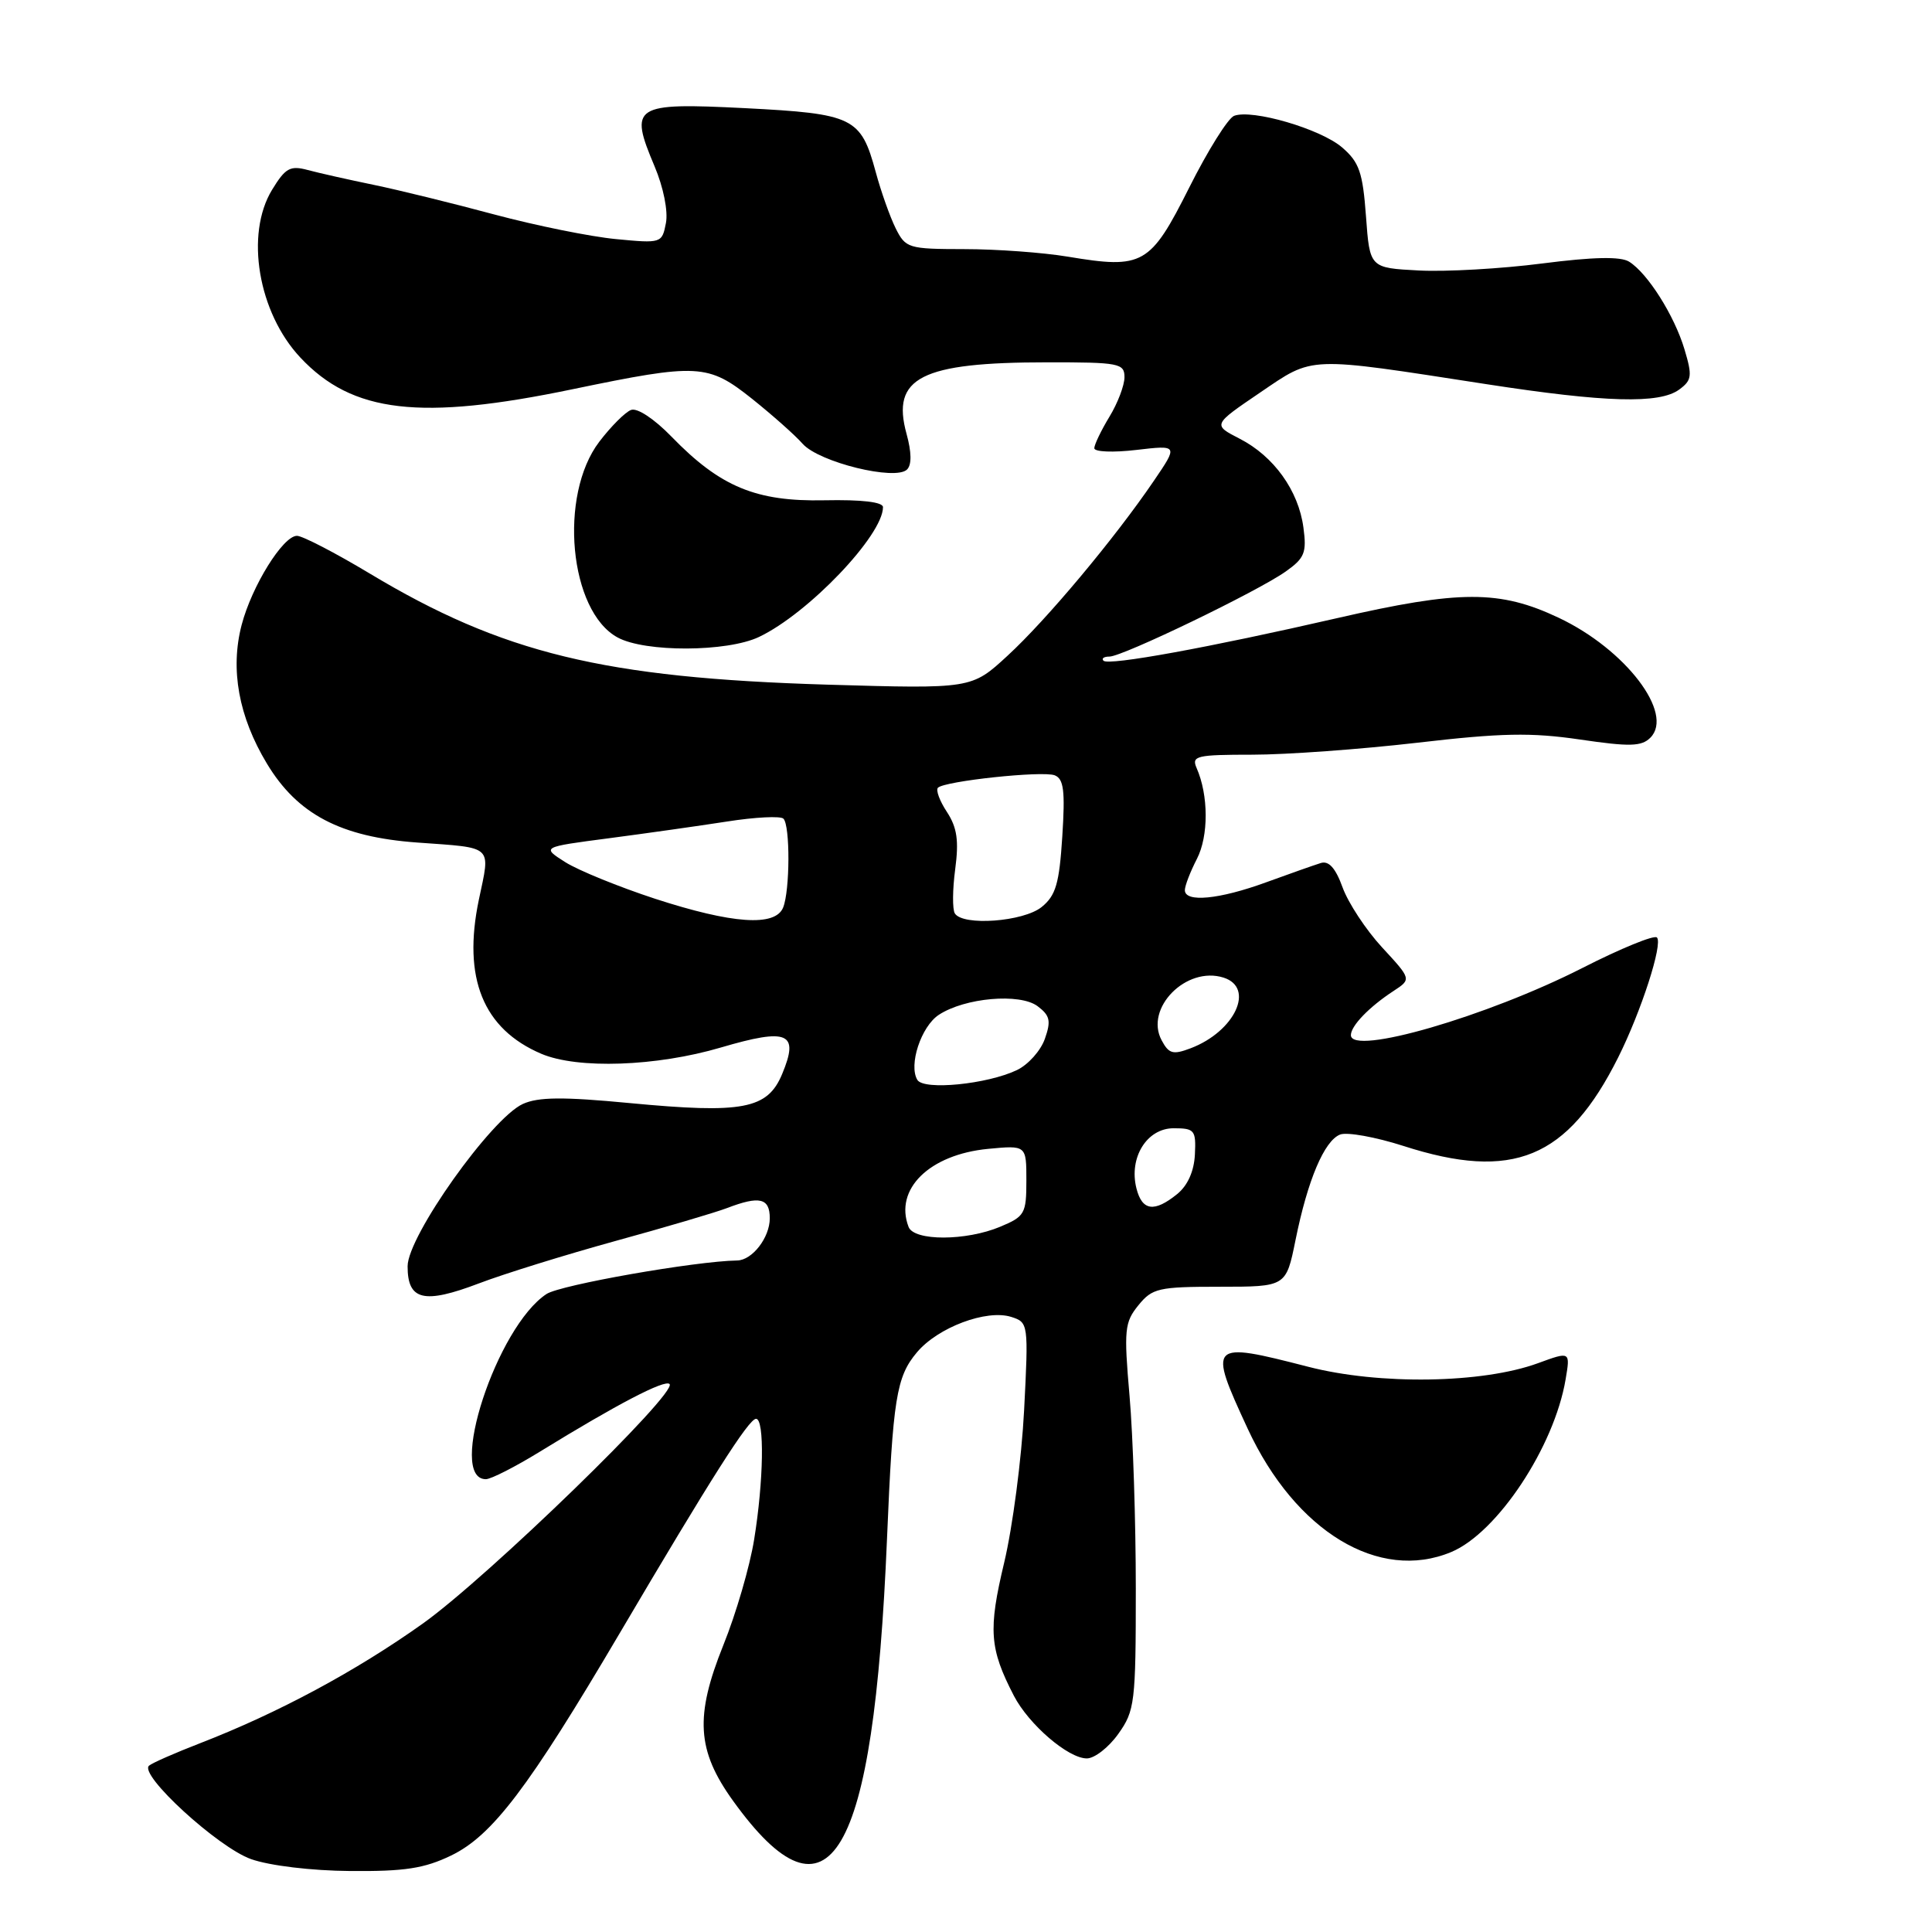 <?xml version="1.0" encoding="UTF-8" standalone="no"?>
<!DOCTYPE svg PUBLIC "-//W3C//DTD SVG 1.1//EN" "http://www.w3.org/Graphics/SVG/1.1/DTD/svg11.dtd" >
<svg xmlns="http://www.w3.org/2000/svg" xmlns:xlink="http://www.w3.org/1999/xlink" version="1.1" viewBox="0 0 256 256">
 <g >
 <path fill="currentColor"
d=" M 59.79 245.86 C 65.24 243.22 70.04 236.89 82.06 216.50 C 94.23 195.85 99.22 188.00 100.18 188.00 C 101.32 188.00 101.19 196.22 99.93 203.98 C 99.36 207.55 97.52 213.85 95.85 217.98 C 92.05 227.42 92.33 231.94 97.12 238.60 C 109.91 256.37 115.76 246.42 117.53 203.95 C 118.31 185.29 118.77 182.43 121.50 179.19 C 124.28 175.88 130.73 173.46 134.00 174.50 C 136.26 175.22 136.29 175.38 135.70 186.86 C 135.37 193.26 134.18 202.35 133.06 207.05 C 130.93 215.97 131.11 218.44 134.34 224.69 C 136.32 228.51 141.54 233.00 144.01 233.00 C 145.03 233.00 146.91 231.54 148.18 229.75 C 150.37 226.68 150.50 225.63 150.50 210.50 C 150.50 201.70 150.13 190.21 149.67 184.96 C 148.91 176.21 149.01 175.21 150.84 172.96 C 152.68 170.69 153.50 170.50 161.62 170.50 C 170.41 170.50 170.41 170.50 171.66 164.33 C 173.27 156.35 175.48 151.14 177.58 150.33 C 178.50 149.98 182.27 150.66 185.95 151.84 C 200.46 156.52 207.70 153.53 214.42 140.11 C 217.47 134.01 220.37 125.04 219.55 124.22 C 219.19 123.86 214.76 125.67 209.70 128.25 C 197.05 134.69 179.00 139.93 179.00 137.16 C 179.00 135.93 181.42 133.42 184.65 131.31 C 187.03 129.75 187.03 129.75 183.13 125.53 C 180.99 123.21 178.64 119.63 177.90 117.59 C 176.98 115.04 176.08 114.03 175.03 114.35 C 174.19 114.61 170.92 115.76 167.77 116.91 C 161.56 119.18 157.00 119.62 157.00 117.95 C 157.00 117.37 157.72 115.51 158.59 113.82 C 160.16 110.78 160.15 105.37 158.55 101.75 C 157.86 100.16 158.55 100.00 165.94 100.00 C 170.43 100.00 180.24 99.29 187.76 98.42 C 198.92 97.12 202.88 97.04 209.35 97.99 C 215.95 98.96 217.51 98.92 218.68 97.75 C 221.88 94.55 215.39 86.04 206.54 81.86 C 198.72 78.16 193.45 78.17 177.16 81.91 C 160.22 85.80 146.90 88.23 146.22 87.55 C 145.92 87.25 146.27 87.00 147.01 87.00 C 148.75 87.00 166.65 78.36 170.36 75.73 C 172.87 73.96 173.16 73.23 172.71 69.90 C 172.06 65.01 168.79 60.45 164.26 58.13 C 160.68 56.29 160.68 56.29 166.95 52.03 C 174.14 47.15 172.99 47.20 197.00 50.91 C 212.75 53.34 219.88 53.54 222.50 51.62 C 224.18 50.39 224.26 49.81 223.20 46.28 C 221.86 41.80 218.31 36.19 215.86 34.67 C 214.73 33.97 211.14 34.04 204.36 34.91 C 198.94 35.61 191.57 36.03 188.00 35.84 C 181.50 35.50 181.50 35.50 181.00 28.66 C 180.57 22.83 180.11 21.49 177.83 19.53 C 174.98 17.08 165.92 14.43 163.52 15.35 C 162.72 15.66 160.04 19.94 157.57 24.87 C 152.41 35.13 151.46 35.67 141.50 34.01 C 138.20 33.46 132.02 33.01 127.78 33.01 C 120.35 33.00 120.00 32.89 118.68 30.25 C 117.93 28.74 116.74 25.39 116.04 22.80 C 114.07 15.54 113.11 15.07 98.68 14.33 C 83.93 13.59 83.33 13.98 86.73 22.03 C 87.91 24.82 88.54 27.97 88.24 29.55 C 87.72 32.23 87.64 32.26 81.61 31.68 C 78.25 31.36 71.00 29.89 65.50 28.42 C 60.00 26.94 52.80 25.17 49.50 24.49 C 46.20 23.81 42.28 22.93 40.79 22.53 C 38.45 21.90 37.82 22.25 36.05 25.15 C 32.46 31.04 34.20 41.40 39.79 47.37 C 46.69 54.73 55.67 55.78 75.89 51.57 C 92.52 48.12 93.80 48.19 99.66 52.85 C 102.32 54.98 105.34 57.65 106.36 58.81 C 108.53 61.25 118.66 63.74 120.19 62.21 C 120.82 61.58 120.79 59.92 120.12 57.48 C 118.07 50.03 122.03 48.01 138.75 48.01 C 148.29 48.00 149.00 48.14 149.00 49.98 C 149.00 51.06 148.10 53.43 147.00 55.23 C 145.91 57.03 145.01 58.90 145.00 59.39 C 145.00 59.88 147.50 59.98 150.56 59.62 C 156.12 58.97 156.12 58.97 152.88 63.73 C 147.71 71.33 138.68 82.13 133.50 86.89 C 128.74 91.28 128.74 91.28 109.62 90.72 C 80.01 89.83 66.59 86.57 48.95 75.97 C 44.40 73.24 40.08 71.00 39.35 71.00 C 37.50 71.00 33.37 77.65 32.02 82.80 C 30.48 88.69 31.62 94.96 35.36 101.17 C 39.41 107.90 45.13 110.91 55.28 111.64 C 65.51 112.38 64.99 111.90 63.45 119.22 C 61.28 129.60 64.01 136.34 71.72 139.63 C 76.53 141.68 86.97 141.32 95.52 138.80 C 104.43 136.18 105.93 136.83 103.64 142.31 C 101.70 146.97 98.45 147.59 83.40 146.16 C 74.60 145.32 71.33 145.35 69.28 146.28 C 65.10 148.19 54.02 163.79 54.01 167.78 C 54.00 172.31 56.16 172.83 63.45 170.06 C 66.78 168.79 74.90 166.27 81.50 164.45 C 88.10 162.64 94.77 160.67 96.32 160.08 C 100.65 158.42 102.00 158.74 102.00 161.43 C 102.00 163.98 99.68 166.99 97.68 167.02 C 92.12 167.11 74.27 170.25 72.42 171.46 C 65.83 175.78 59.20 196.00 64.38 196.00 C 65.06 196.00 68.29 194.35 71.56 192.34 C 81.75 186.07 88.09 182.76 88.72 183.39 C 89.85 184.51 64.63 208.99 56.04 215.12 C 47.19 221.42 36.86 226.98 26.50 230.99 C 23.20 232.27 20.16 233.60 19.75 233.96 C 18.36 235.15 28.89 244.79 33.26 246.34 C 35.72 247.21 41.24 247.88 46.43 247.92 C 53.63 247.98 56.23 247.58 59.79 245.86 Z  M 192.30 205.65 C 198.40 203.10 205.94 191.72 207.45 182.78 C 208.08 179.06 208.08 179.06 203.79 180.63 C 196.44 183.32 182.77 183.54 173.33 181.10 C 160.20 177.72 160.04 177.89 165.33 189.32 C 171.65 202.94 182.73 209.65 192.30 205.65 Z  M 100.57 84.40 C 107.10 81.30 117.00 70.93 117.00 67.20 C 117.00 66.52 114.18 66.19 109.25 66.29 C 100.18 66.48 95.43 64.51 88.97 57.85 C 86.69 55.50 84.43 54.01 83.62 54.32 C 82.84 54.61 80.95 56.51 79.41 58.53 C 73.99 65.64 75.42 80.99 81.84 84.47 C 85.48 86.45 96.34 86.41 100.57 84.40 Z  M 120.39 162.57 C 118.47 157.57 123.15 152.98 130.93 152.23 C 136.00 151.75 136.00 151.75 136.00 156.42 C 136.00 160.82 135.79 161.19 132.53 162.55 C 128.00 164.45 121.11 164.46 120.39 162.57 Z  M 150.58 157.45 C 149.56 153.38 151.97 149.50 155.51 149.50 C 158.29 149.50 158.49 149.75 158.33 152.98 C 158.22 155.20 157.37 157.10 155.97 158.23 C 152.94 160.68 151.33 160.45 150.58 157.45 Z  M 121.56 143.10 C 120.36 141.15 122.05 136.01 124.40 134.47 C 127.86 132.20 135.13 131.57 137.48 133.32 C 139.13 134.56 139.29 135.27 138.45 137.65 C 137.90 139.22 136.24 141.08 134.75 141.79 C 130.82 143.67 122.43 144.50 121.56 143.10 Z  M 153.92 137.84 C 151.64 133.59 157.19 127.97 162.13 129.54 C 166.33 130.88 163.63 136.67 157.77 138.90 C 155.42 139.79 154.88 139.64 153.92 137.84 Z  M 86.77 119.08 C 81.98 117.51 76.63 115.33 74.90 114.24 C 71.76 112.24 71.76 112.24 80.63 111.08 C 85.51 110.44 92.57 109.44 96.31 108.86 C 100.06 108.27 103.44 108.10 103.81 108.48 C 104.71 109.38 104.68 118.00 103.77 120.25 C 102.73 122.82 97.06 122.43 86.77 119.08 Z  M 126.52 121.03 C 126.19 120.50 126.21 117.86 126.57 115.17 C 127.07 111.39 126.82 109.66 125.48 107.60 C 124.51 106.14 123.98 104.69 124.28 104.38 C 125.18 103.49 138.12 102.11 139.75 102.73 C 140.95 103.20 141.15 104.77 140.76 110.83 C 140.36 117.09 139.90 118.66 138.03 120.18 C 135.61 122.14 127.57 122.73 126.52 121.03 Z "/>
</g>
</svg>